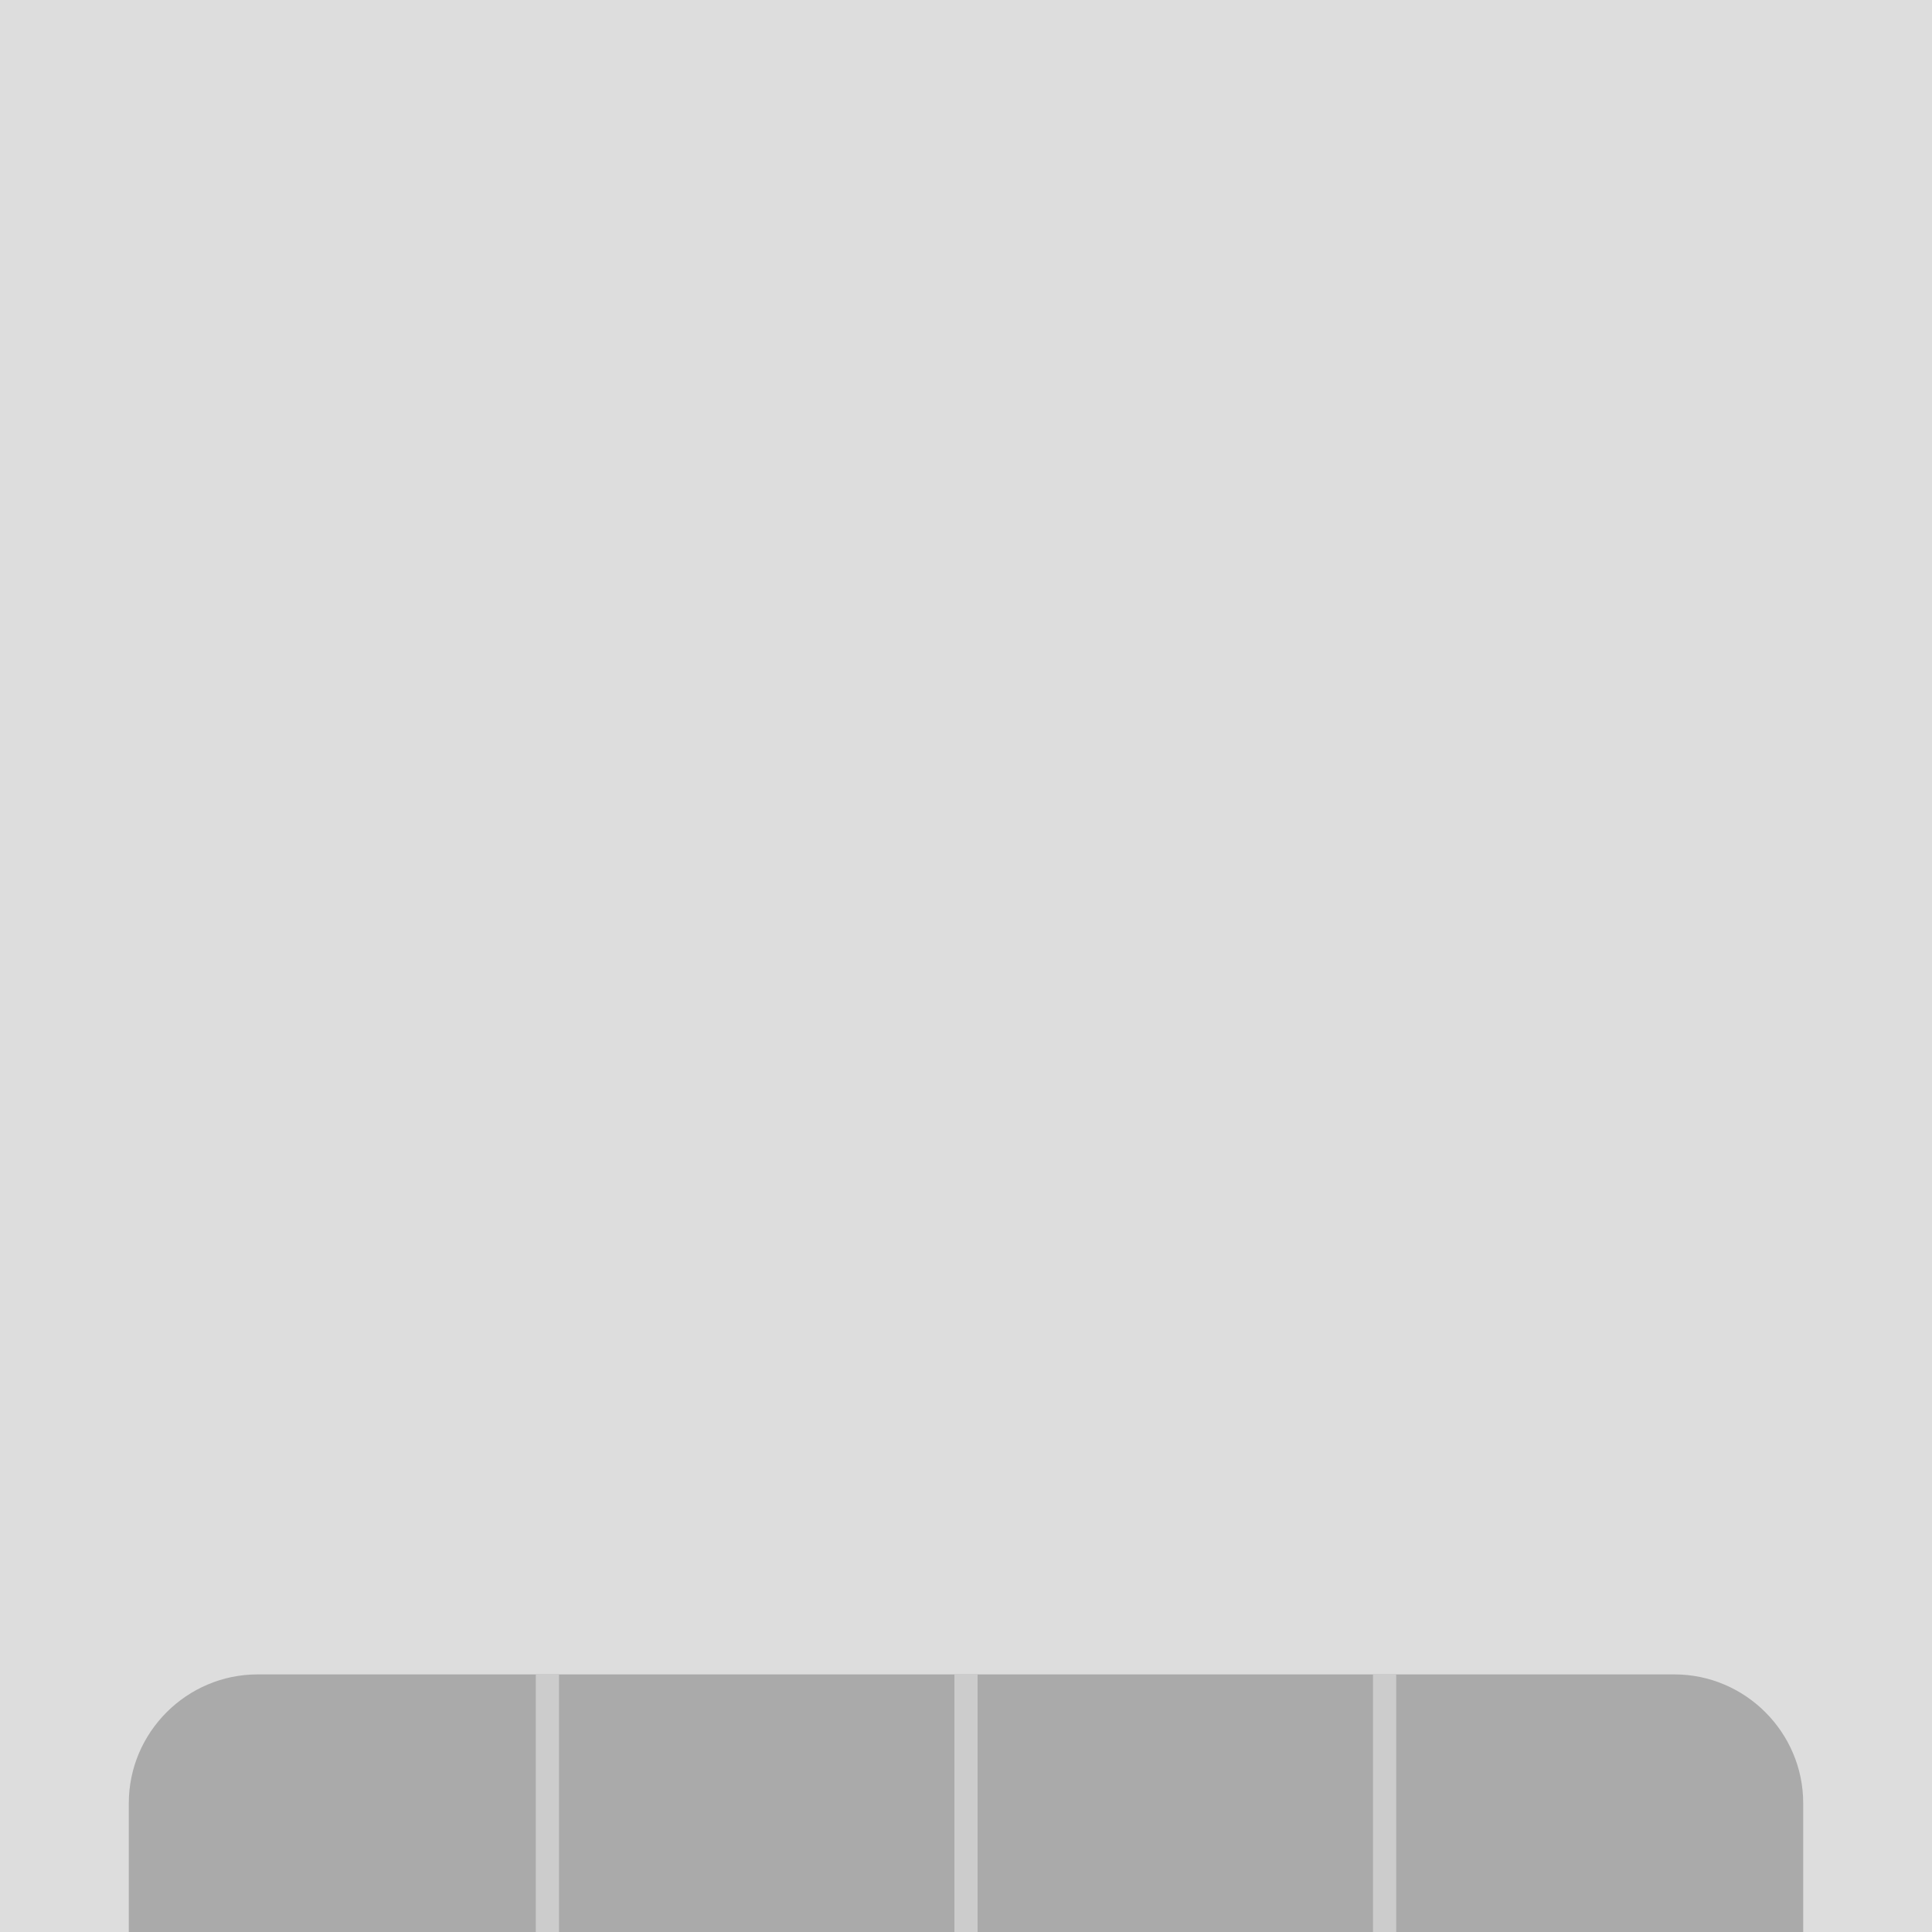 <?xml version="1.0" encoding="utf-8"?>
<!-- Generator: Adobe Illustrator 19.0.0, SVG Export Plug-In . SVG Version: 6.00 Build 0)  -->
<svg version="1.1" id="Layer_1" xmlns="http://www.w3.org/2000/svg" xmlns:xlink="http://www.w3.org/1999/xlink" x="0px" y="0px"
	 viewBox="-174 176 150 150" style="enable-background:new -174 176 150 150;" xml:space="preserve">
<style type="text/css">
	.st0{fill:#DDDDDD;}
	.st1{fill:#AAAAAA;}
	.st2{fill:#CCCCCC;}
</style>
<rect id="XMLID_1_" x="-174" y="176" class="st0" width="150" height="150"/>
<path class="st1" d="M-44,306h-110c-5.5,0-10,4.5-10,10v5v5h5h120h5v-5v-5C-34,310.5-38.5,306-44,306z"/>
<rect id="XMLID_2_" x="-132.4" y="306" class="st2" width="1.8" height="20"/>
<rect id="XMLID_5_" x="-99.9" y="306" class="st2" width="1.8" height="20"/>
<rect id="XMLID_6_" x="-67.4" y="306" class="st2" width="1.8" height="20"/>
</svg>
